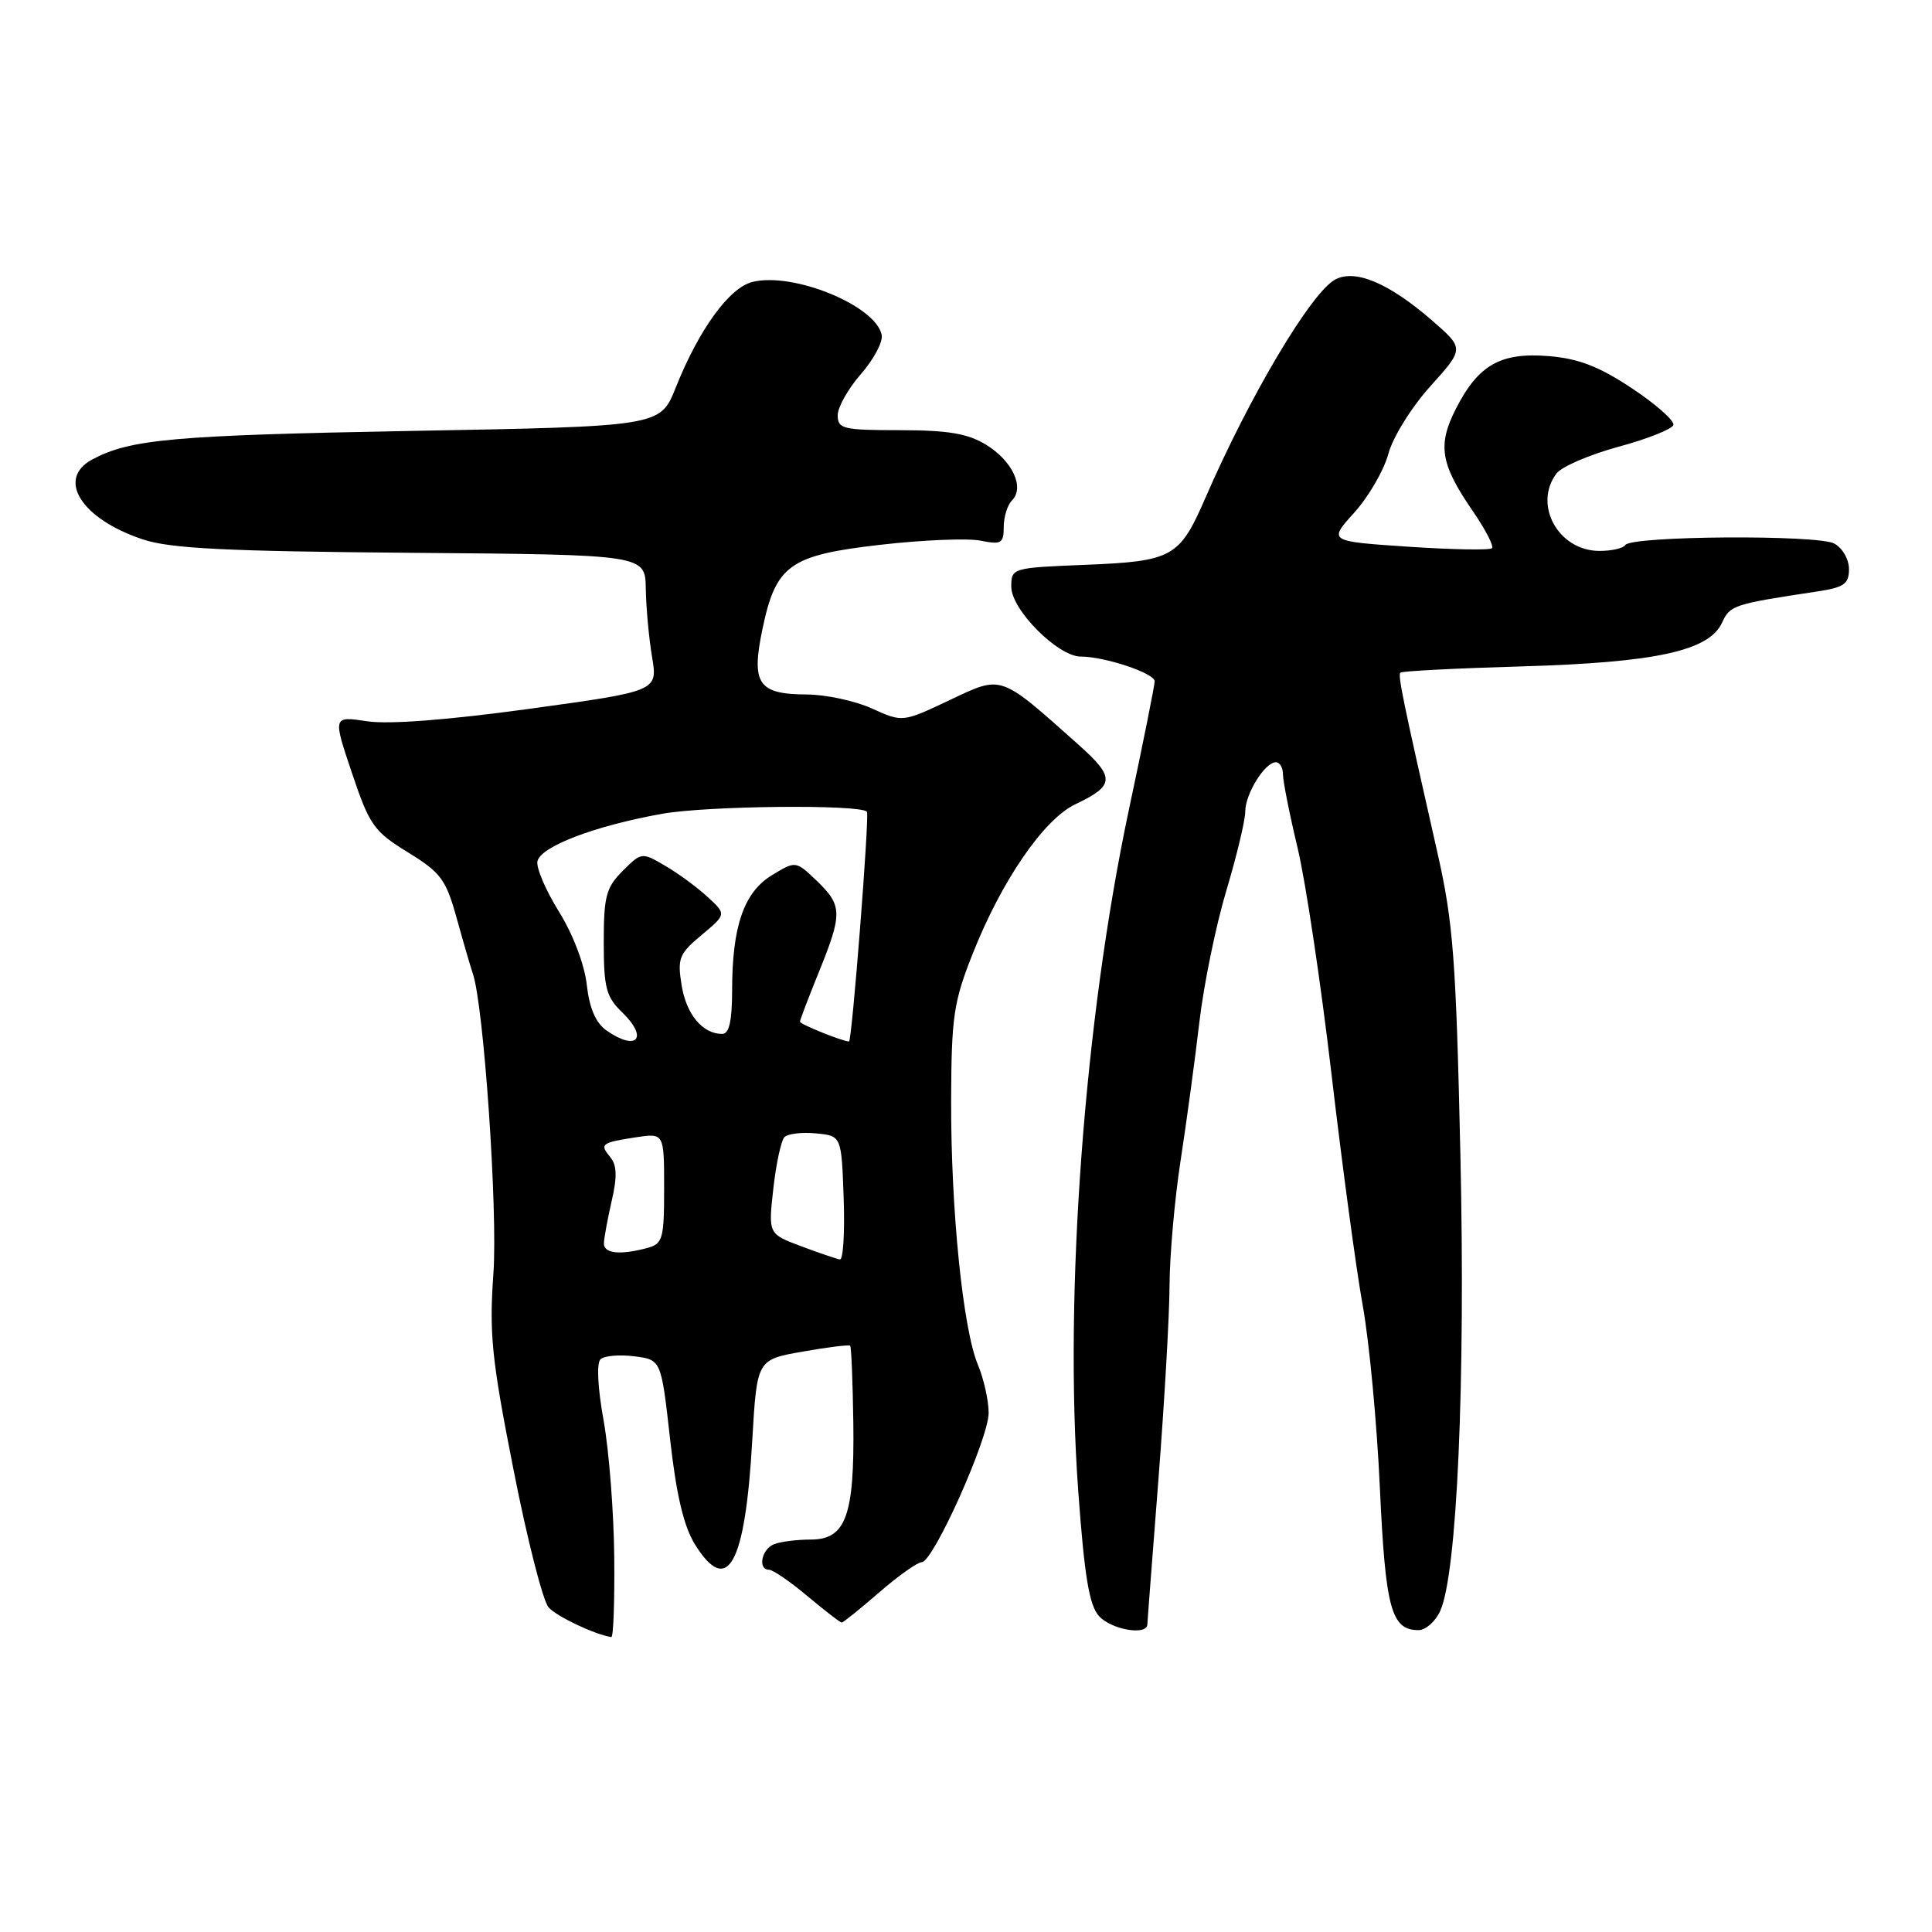 <?xml version="1.0" encoding="UTF-8" standalone="no"?>
<!DOCTYPE svg PUBLIC "-//W3C//DTD SVG 1.1//EN" "http://www.w3.org/Graphics/SVG/1.1/DTD/svg11.dtd" >
<svg xmlns="http://www.w3.org/2000/svg" xmlns:xlink="http://www.w3.org/1999/xlink" version="1.1" viewBox="0 0 256 256">
 <g >
 <path fill="currentColor"
d=" M 81.39 206.25 C 81.33 200.34 80.70 192.22 79.98 188.22 C 79.19 183.83 79.03 180.60 79.58 180.10 C 80.09 179.64 82.10 179.47 84.06 179.72 C 87.61 180.17 87.61 180.17 88.79 190.69 C 89.61 198.05 90.60 202.23 92.06 204.60 C 96.40 211.62 98.74 207.39 99.68 190.83 C 100.30 180.16 100.30 180.16 106.33 179.10 C 109.65 178.51 112.50 178.16 112.65 178.32 C 112.81 178.47 112.99 183.08 113.07 188.55 C 113.23 200.86 112.08 204.00 107.42 204.00 C 105.63 204.00 103.45 204.27 102.58 204.61 C 100.91 205.25 100.36 208.00 101.91 208.00 C 102.40 208.00 104.70 209.57 107.00 211.50 C 109.30 213.43 111.34 215.00 111.53 215.00 C 111.72 215.00 113.96 213.20 116.50 211.00 C 119.04 208.80 121.57 207.00 122.13 207.00 C 123.65 207.00 131.00 190.62 131.00 187.22 C 131.00 185.59 130.36 182.71 129.58 180.85 C 127.59 176.08 125.99 160.30 126.03 145.79 C 126.07 134.74 126.35 132.78 128.86 126.44 C 132.69 116.74 138.29 108.56 142.49 106.57 C 147.73 104.08 147.79 103.03 142.92 98.69 C 132.36 89.28 132.86 89.45 125.83 92.77 C 119.59 95.72 119.59 95.72 115.54 93.88 C 113.32 92.87 109.42 92.03 106.87 92.02 C 100.47 91.99 99.52 90.61 101.02 83.40 C 102.80 74.85 104.60 73.56 116.72 72.18 C 122.30 71.54 128.25 71.30 129.93 71.64 C 132.68 72.19 133.00 72.00 133.00 69.83 C 133.00 68.49 133.49 66.91 134.10 66.30 C 135.80 64.60 134.15 61.06 130.66 58.93 C 128.22 57.44 125.63 57.01 119.25 57.00 C 111.72 57.00 111.00 56.83 111.00 55.03 C 111.00 53.95 112.39 51.49 114.08 49.56 C 115.77 47.63 117.01 45.30 116.83 44.38 C 116.06 40.50 105.10 36.01 99.69 37.36 C 96.62 38.13 92.59 43.69 89.53 51.38 C 87.49 56.50 87.49 56.50 54.49 57.10 C 22.97 57.68 17.25 58.19 12.23 60.88 C 7.42 63.45 10.77 68.77 18.92 71.47 C 22.58 72.69 29.89 73.05 54.51 73.25 C 85.50 73.50 85.50 73.50 85.57 78.00 C 85.61 80.47 85.98 84.54 86.40 87.04 C 87.16 91.58 87.16 91.58 70.17 93.92 C 59.36 95.40 51.53 96.01 48.64 95.57 C 44.10 94.89 44.10 94.89 46.63 102.41 C 48.96 109.34 49.53 110.16 54.04 112.93 C 58.43 115.63 59.09 116.52 60.53 121.72 C 61.41 124.90 62.37 128.18 62.65 129.00 C 64.10 133.19 65.97 160.40 65.38 168.73 C 64.81 176.77 65.15 180.09 68.04 194.73 C 69.85 203.95 71.95 212.18 72.70 213.00 C 73.81 214.22 78.83 216.59 81.00 216.92 C 81.28 216.97 81.45 212.16 81.39 206.25 Z  M 152.03 215.25 C 152.04 214.84 152.71 206.18 153.50 196.00 C 154.29 185.82 154.96 174.27 154.97 170.32 C 154.99 166.36 155.64 158.94 156.43 153.82 C 157.22 148.69 158.34 140.43 158.92 135.46 C 159.50 130.48 161.11 122.64 162.49 118.03 C 163.87 113.42 165.00 108.70 165.00 107.55 C 165.00 105.20 167.60 101.00 169.06 101.00 C 169.58 101.00 170.00 101.73 170.00 102.61 C 170.00 103.50 170.87 107.89 171.94 112.36 C 173.01 116.84 175.04 130.40 176.45 142.50 C 177.87 154.60 179.72 168.32 180.57 173.00 C 181.42 177.68 182.45 188.54 182.84 197.14 C 183.58 213.19 184.35 216.00 187.96 216.00 C 188.91 216.00 190.20 214.86 190.83 213.47 C 193.07 208.56 194.19 183.25 193.51 153.00 C 192.93 127.06 192.56 122.23 190.47 113.00 C 185.85 92.60 185.21 89.50 185.56 89.13 C 185.75 88.92 193.02 88.55 201.70 88.30 C 219.46 87.78 226.48 86.24 228.19 82.49 C 229.23 80.20 229.69 80.05 240.75 78.38 C 244.35 77.84 245.00 77.38 245.00 75.41 C 245.00 74.11 244.13 72.60 243.04 72.02 C 240.81 70.83 216.12 71.00 215.36 72.22 C 215.10 72.65 213.56 73.00 211.94 73.00 C 206.50 73.00 203.11 66.88 206.25 62.73 C 206.94 61.83 210.63 60.24 214.45 59.20 C 218.27 58.17 221.54 56.87 221.73 56.32 C 221.91 55.77 219.46 53.59 216.28 51.48 C 211.92 48.58 209.21 47.52 205.26 47.19 C 198.86 46.66 195.90 48.32 192.93 54.13 C 190.45 58.99 190.86 61.48 195.15 67.72 C 196.83 70.15 197.97 72.37 197.69 72.64 C 197.41 72.92 192.42 72.83 186.60 72.44 C 176.01 71.73 176.01 71.73 179.45 67.92 C 181.34 65.83 183.37 62.33 183.96 60.15 C 184.55 57.94 187.02 53.97 189.53 51.18 C 194.03 46.18 194.03 46.18 189.76 42.47 C 184.05 37.51 179.58 35.62 176.92 37.04 C 173.74 38.75 165.58 52.47 159.71 66.00 C 156.30 73.85 155.37 74.37 143.88 74.84 C 134.10 75.23 134.00 75.26 134.00 77.75 C 134.00 80.79 140.18 87.00 143.21 87.00 C 146.40 87.00 153.00 89.21 153.00 90.27 C 153.00 90.80 151.46 98.49 149.57 107.36 C 143.69 135.07 140.98 171.42 142.86 197.39 C 143.69 208.85 144.32 212.70 145.62 214.14 C 147.26 215.94 151.97 216.76 152.03 215.25 Z  M 106.15 165.13 C 101.80 163.50 101.80 163.50 102.47 157.50 C 102.84 154.20 103.50 151.13 103.94 150.68 C 104.38 150.22 106.27 150.00 108.12 150.18 C 111.50 150.50 111.50 150.50 111.79 158.75 C 111.95 163.29 111.73 166.95 111.29 166.88 C 110.86 166.81 108.54 166.03 106.15 165.13 Z  M 80.02 164.75 C 80.04 164.06 80.50 161.54 81.05 159.14 C 81.79 155.97 81.74 154.39 80.89 153.36 C 79.42 151.59 79.65 151.41 84.25 150.70 C 88.00 150.13 88.00 150.13 88.00 157.45 C 88.00 164.19 87.82 164.81 85.75 165.37 C 82.16 166.33 80.00 166.10 80.02 164.75 Z  M 80.36 136.54 C 78.94 135.54 78.10 133.60 77.75 130.48 C 77.45 127.80 75.92 123.78 74.07 120.81 C 72.33 118.01 71.04 115.01 71.21 114.14 C 71.59 112.18 78.79 109.43 87.74 107.83 C 93.66 106.77 113.86 106.56 114.87 107.55 C 115.24 107.90 112.89 138.00 112.50 138.00 C 111.67 138.00 106.00 135.72 106.00 135.38 C 106.00 135.15 107.13 132.19 108.50 128.81 C 111.65 121.05 111.63 119.98 108.22 116.71 C 105.44 114.05 105.44 114.05 102.28 115.97 C 98.57 118.23 97.01 122.73 97.01 131.25 C 97.00 135.32 96.62 137.00 95.69 137.00 C 93.10 137.00 90.94 134.42 90.32 130.56 C 89.74 126.99 89.98 126.38 92.97 123.89 C 96.26 121.14 96.26 121.14 93.73 118.82 C 92.34 117.54 89.81 115.69 88.11 114.70 C 85.04 112.91 84.99 112.92 82.51 115.40 C 80.31 117.60 80.00 118.77 80.00 124.85 C 80.00 130.88 80.32 132.09 82.42 134.12 C 85.97 137.54 84.41 139.37 80.36 136.54 Z "/>
</g>
</svg>